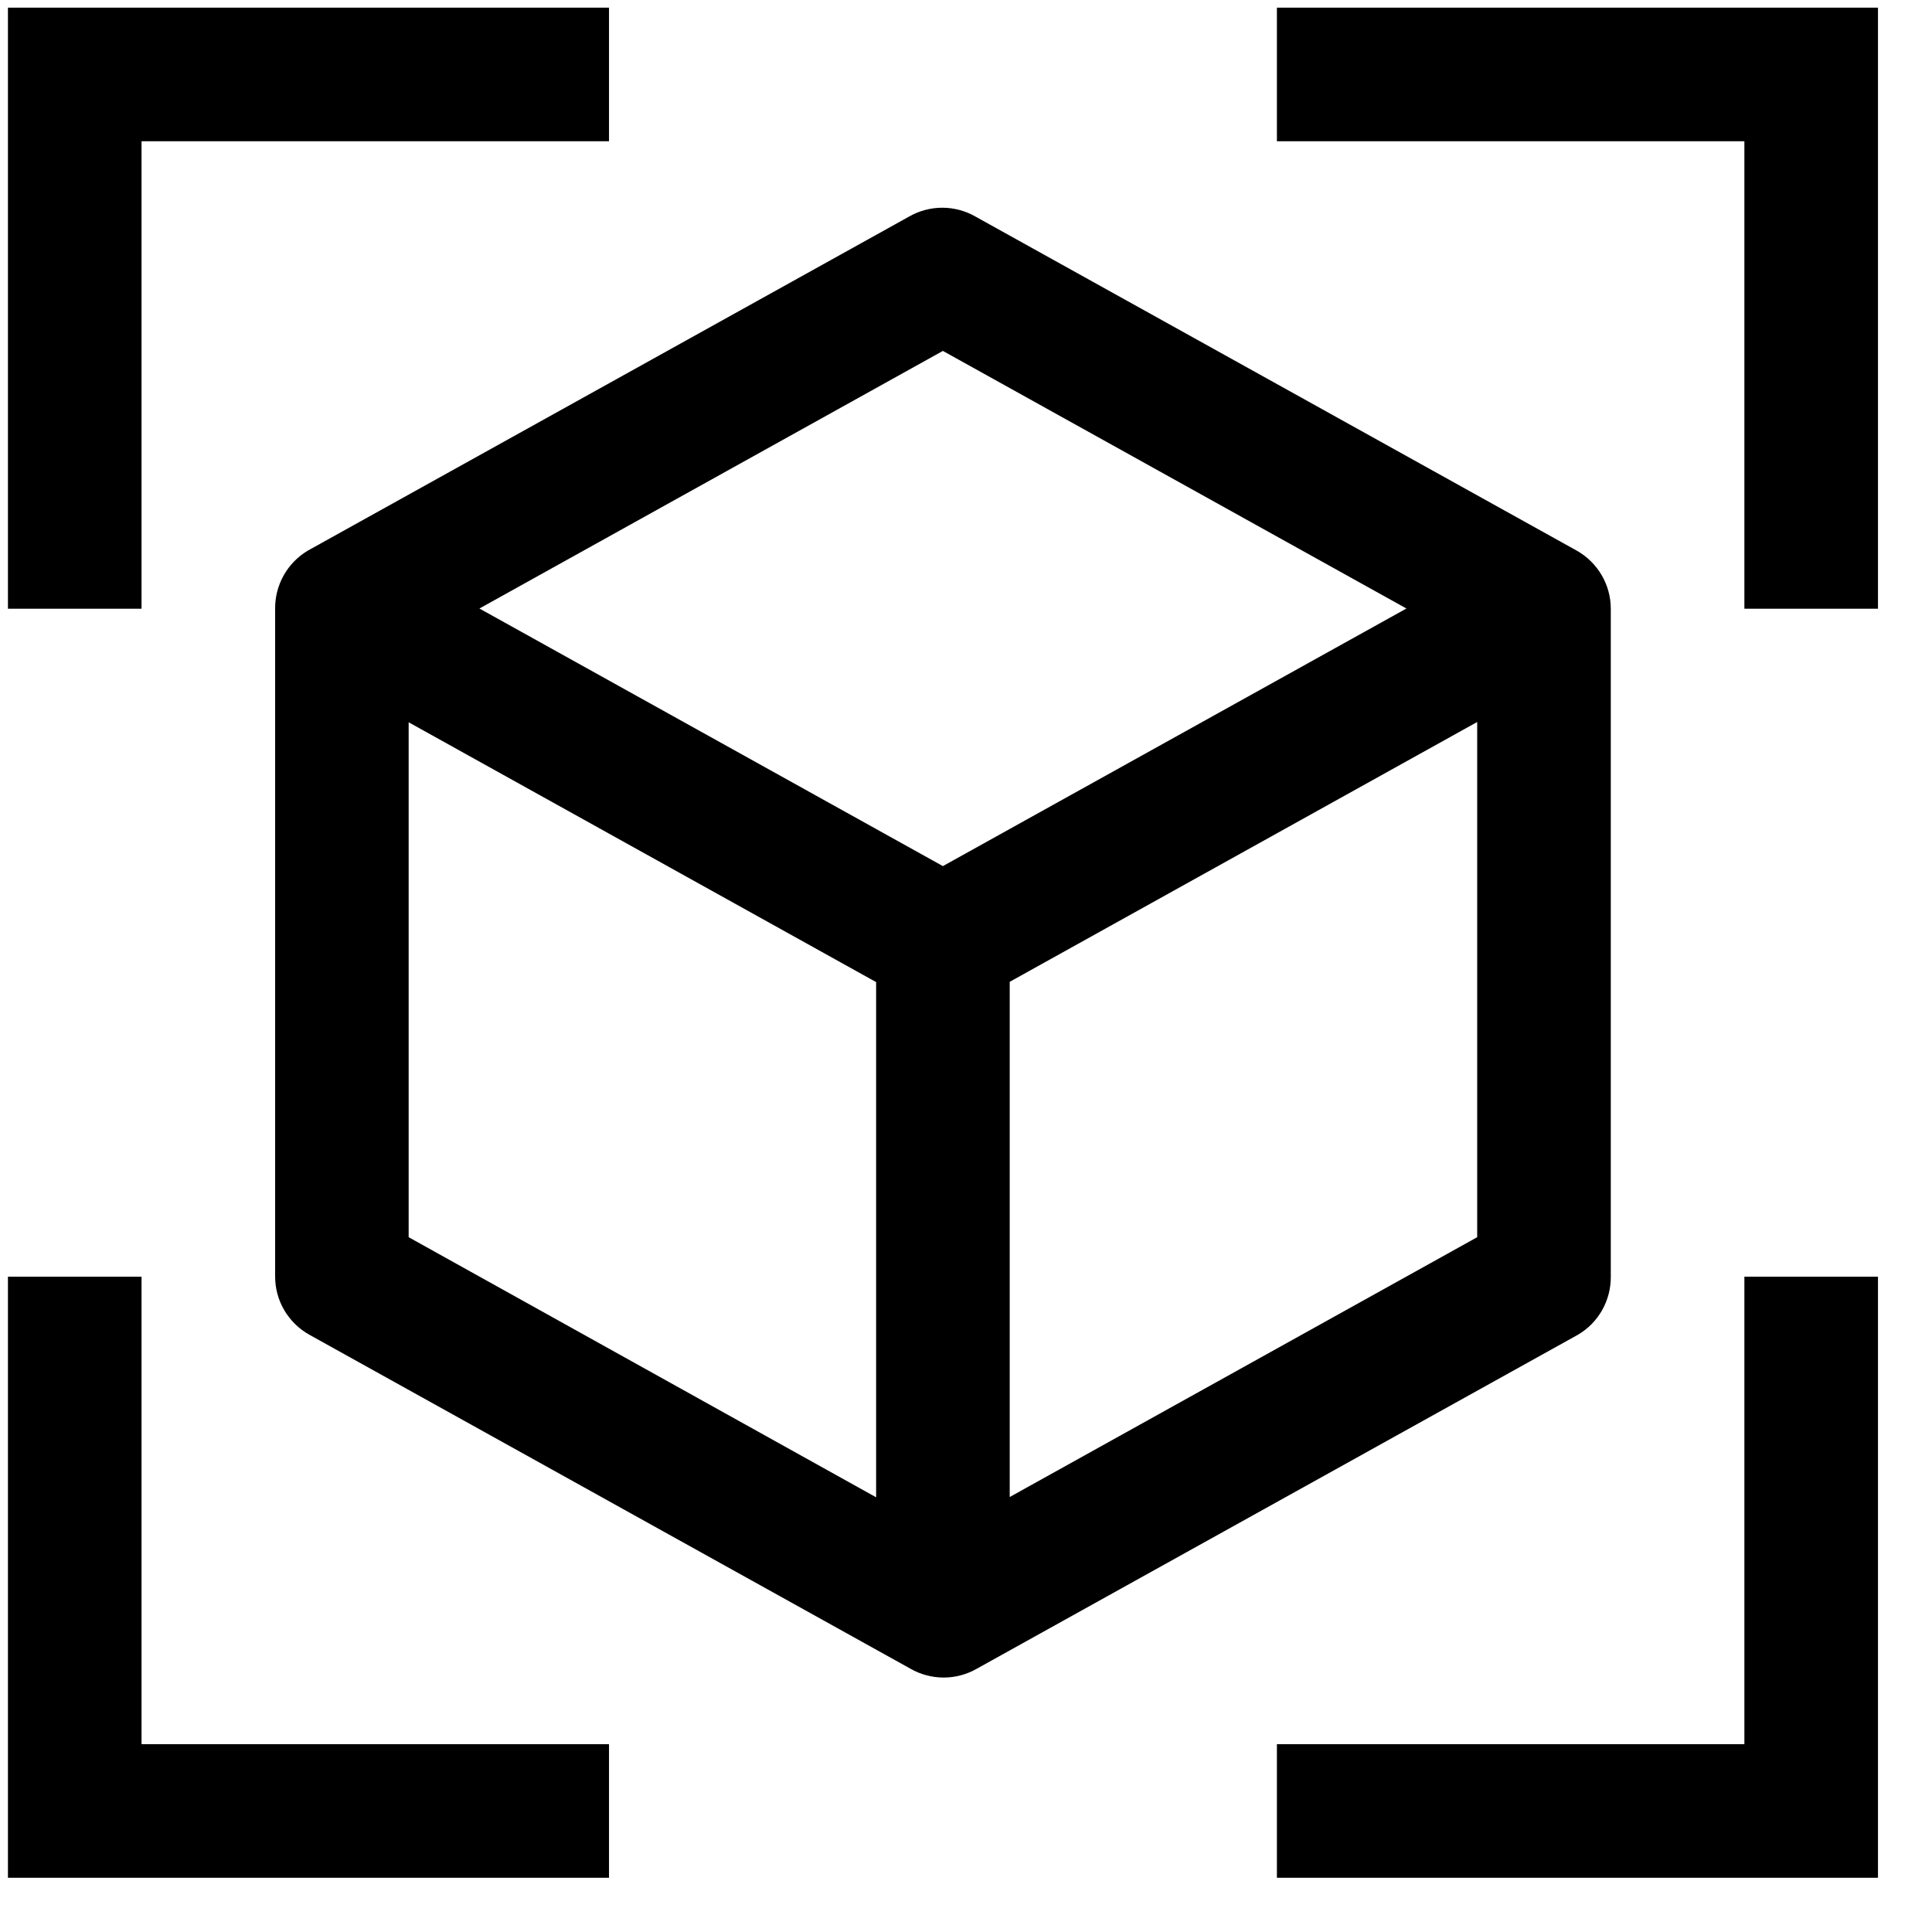 <svg width="27" height="27" viewBox="0 0 27 27" fill="none" xmlns="http://www.w3.org/2000/svg">
    <path d="M8.511 0.107H0.111V8.507H1.978V1.974H8.511V0.107Z" fill="black" />
    <path d="M0.111 17.842V26.242H8.511V24.375H1.978V17.842H0.111Z" fill="black" />
    <path d="M26.245 8.507V0.107H17.845V1.974H24.378V8.507H26.245Z" fill="black" />
    <path d="M17.845 26.242H26.245V17.842H24.378V24.375H17.845V26.242Z" fill="black" />
    <path
        d="M22.035 7.695L13.635 3.028C13.493 2.946 13.332 2.903 13.168 2.903C13.005 2.903 12.844 2.946 12.702 3.028L4.302 7.695C4.161 7.779 4.045 7.898 3.965 8.04C3.885 8.183 3.843 8.344 3.845 8.507V17.84C3.845 18.006 3.889 18.168 3.973 18.311C4.057 18.453 4.177 18.571 4.321 18.652L12.721 23.319C12.863 23.401 13.024 23.444 13.188 23.444C13.351 23.444 13.512 23.401 13.654 23.319L22.054 18.652C22.195 18.569 22.311 18.45 22.391 18.308C22.471 18.165 22.513 18.004 22.511 17.84V8.507C22.511 8.342 22.467 8.18 22.383 8.037C22.299 7.894 22.179 7.776 22.035 7.695ZM13.177 4.904L19.655 8.504L13.177 12.104L6.7 8.504L13.177 4.904ZM5.711 10.094L12.244 13.725V20.925L5.711 17.29V10.094ZM14.111 20.921V13.721L20.644 10.09V17.29L14.111 20.921Z"
        fill="black" />
</svg>